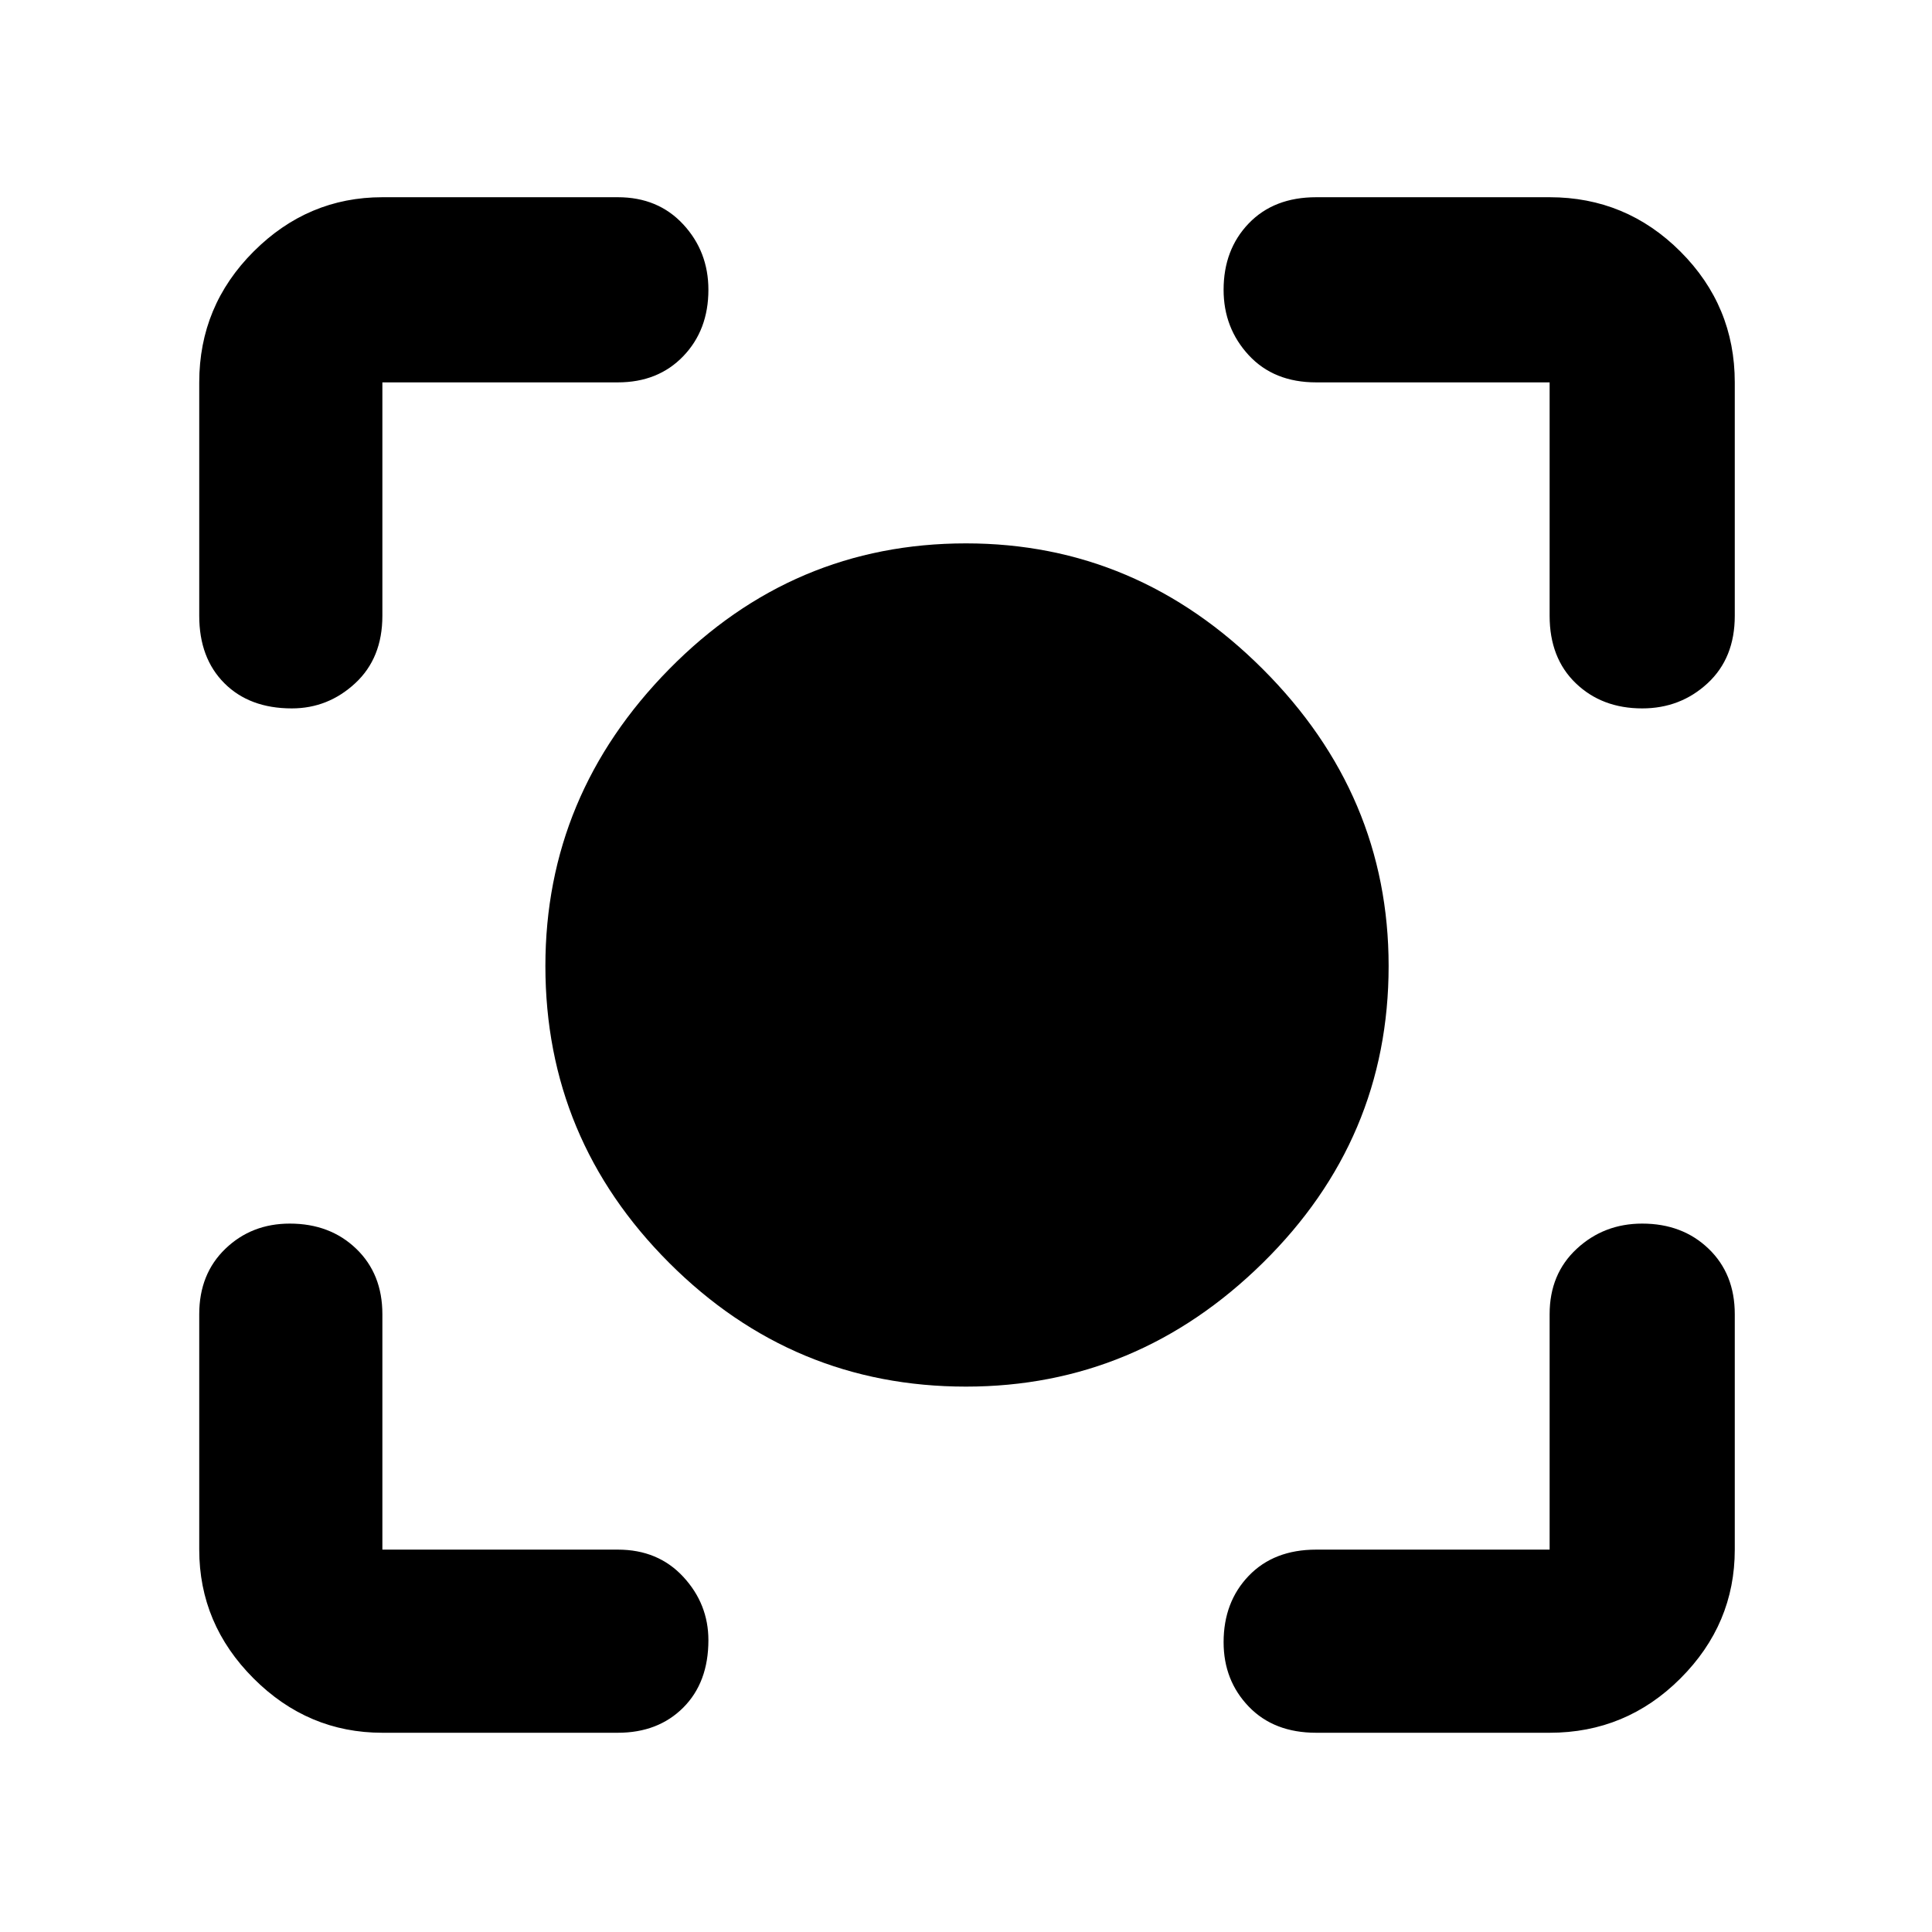 <svg xmlns="http://www.w3.org/2000/svg" height="48" width="48"><path d="M24 34.45q-4.3 0-7.375-3.075T13.55 24q0-4.25 3.075-7.375T24 13.5q4.25 0 7.375 3.125T34.5 24q0 4.3-3.125 7.375T24 34.45ZM7.25 17.6q-1.05 0-1.675-.625T4.95 15.3V9.5q0-1.9 1.35-3.25T9.5 4.9h5.85q1 0 1.625.675T17.6 7.2q0 1-.625 1.65-.625.65-1.625.65H9.5v5.8q0 1.05-.675 1.675T7.25 17.6ZM9.5 43.05q-1.85 0-3.2-1.35t-1.35-3.2v-5.85q0-1 .65-1.625t1.6-.625q1 0 1.65.625.65.625.65 1.625v5.85h5.85q1 0 1.625.675t.625 1.575q0 1.05-.625 1.675t-1.625.625Zm23.2 0q-1.05 0-1.675-.65t-.625-1.6q0-1 .625-1.65.625-.65 1.675-.65h5.8v-5.85q0-1 .675-1.625T40.8 30.4q1 0 1.65.625.65.625.65 1.625v5.85q0 1.85-1.35 3.2t-3.25 1.35Zm8.1-25.45q-1 0-1.65-.625-.65-.625-.65-1.675V9.5h-5.8q-1.05 0-1.675-.675T30.4 7.2q0-1 .625-1.65.625-.65 1.675-.65h5.8q1.9 0 3.25 1.35T43.1 9.5v5.8q0 1.05-.675 1.675T40.8 17.6Z"/></svg>